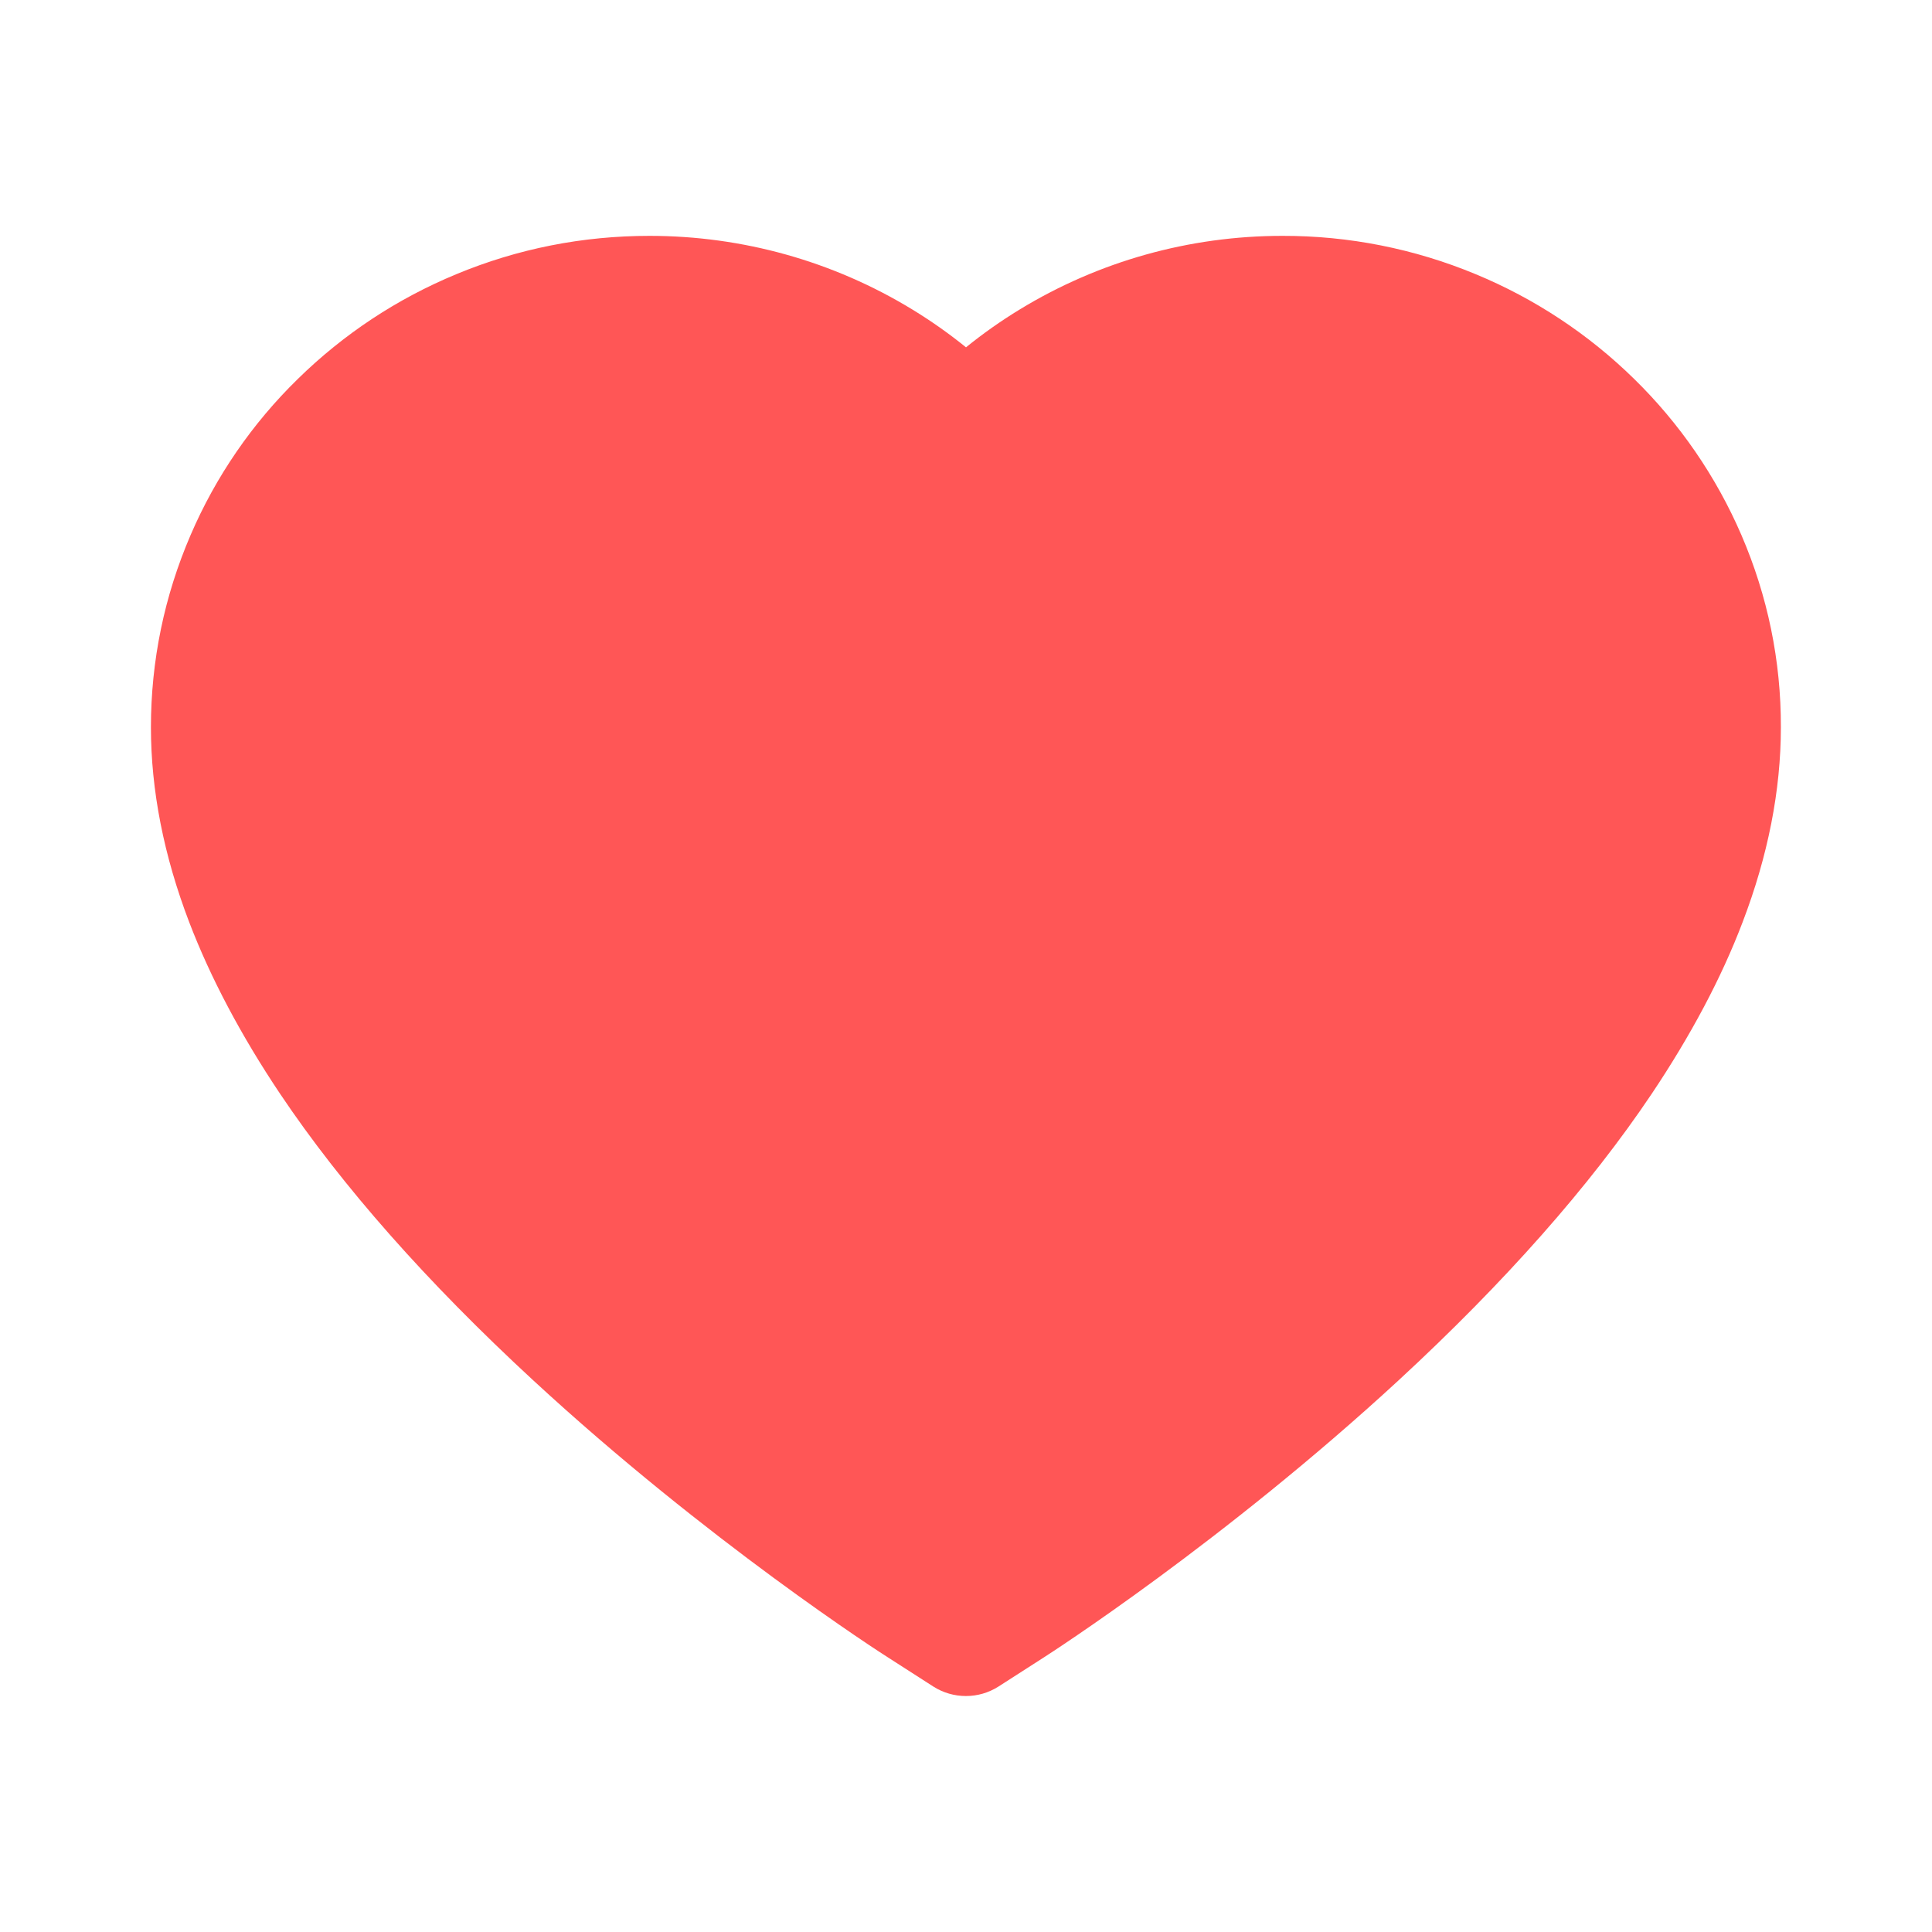 <svg width="50" height="50" viewBox="0 0 50 50" fill="none" xmlns="http://www.w3.org/2000/svg">
<path d="M45.068 13.848C44.414 12.332 43.47 10.959 42.29 9.805C41.109 8.647 39.717 7.727 38.188 7.095C36.604 6.437 34.904 6.1 33.188 6.104C30.781 6.104 28.433 6.763 26.392 8.008C25.903 8.306 25.439 8.633 25 8.989C24.561 8.633 24.097 8.306 23.608 8.008C21.567 6.763 19.219 6.104 16.811 6.104C15.078 6.104 13.398 6.436 11.812 7.095C10.278 7.73 8.896 8.643 7.71 9.805C6.528 10.958 5.584 12.331 4.932 13.848C4.253 15.425 3.906 17.1 3.906 18.823C3.906 20.449 4.238 22.144 4.897 23.867C5.449 25.308 6.24 26.802 7.251 28.311C8.853 30.698 11.055 33.188 13.789 35.713C18.32 39.898 22.808 42.788 22.998 42.905L24.155 43.648C24.668 43.975 25.327 43.975 25.84 43.648L26.997 42.905C27.188 42.783 31.67 39.898 36.206 35.713C38.94 33.188 41.143 30.698 42.744 28.311C43.755 26.802 44.551 25.308 45.098 23.867C45.757 22.144 46.089 20.449 46.089 18.823C46.094 17.1 45.747 15.425 45.068 13.848V13.848Z" fill="#FF5656"/>
</svg>
